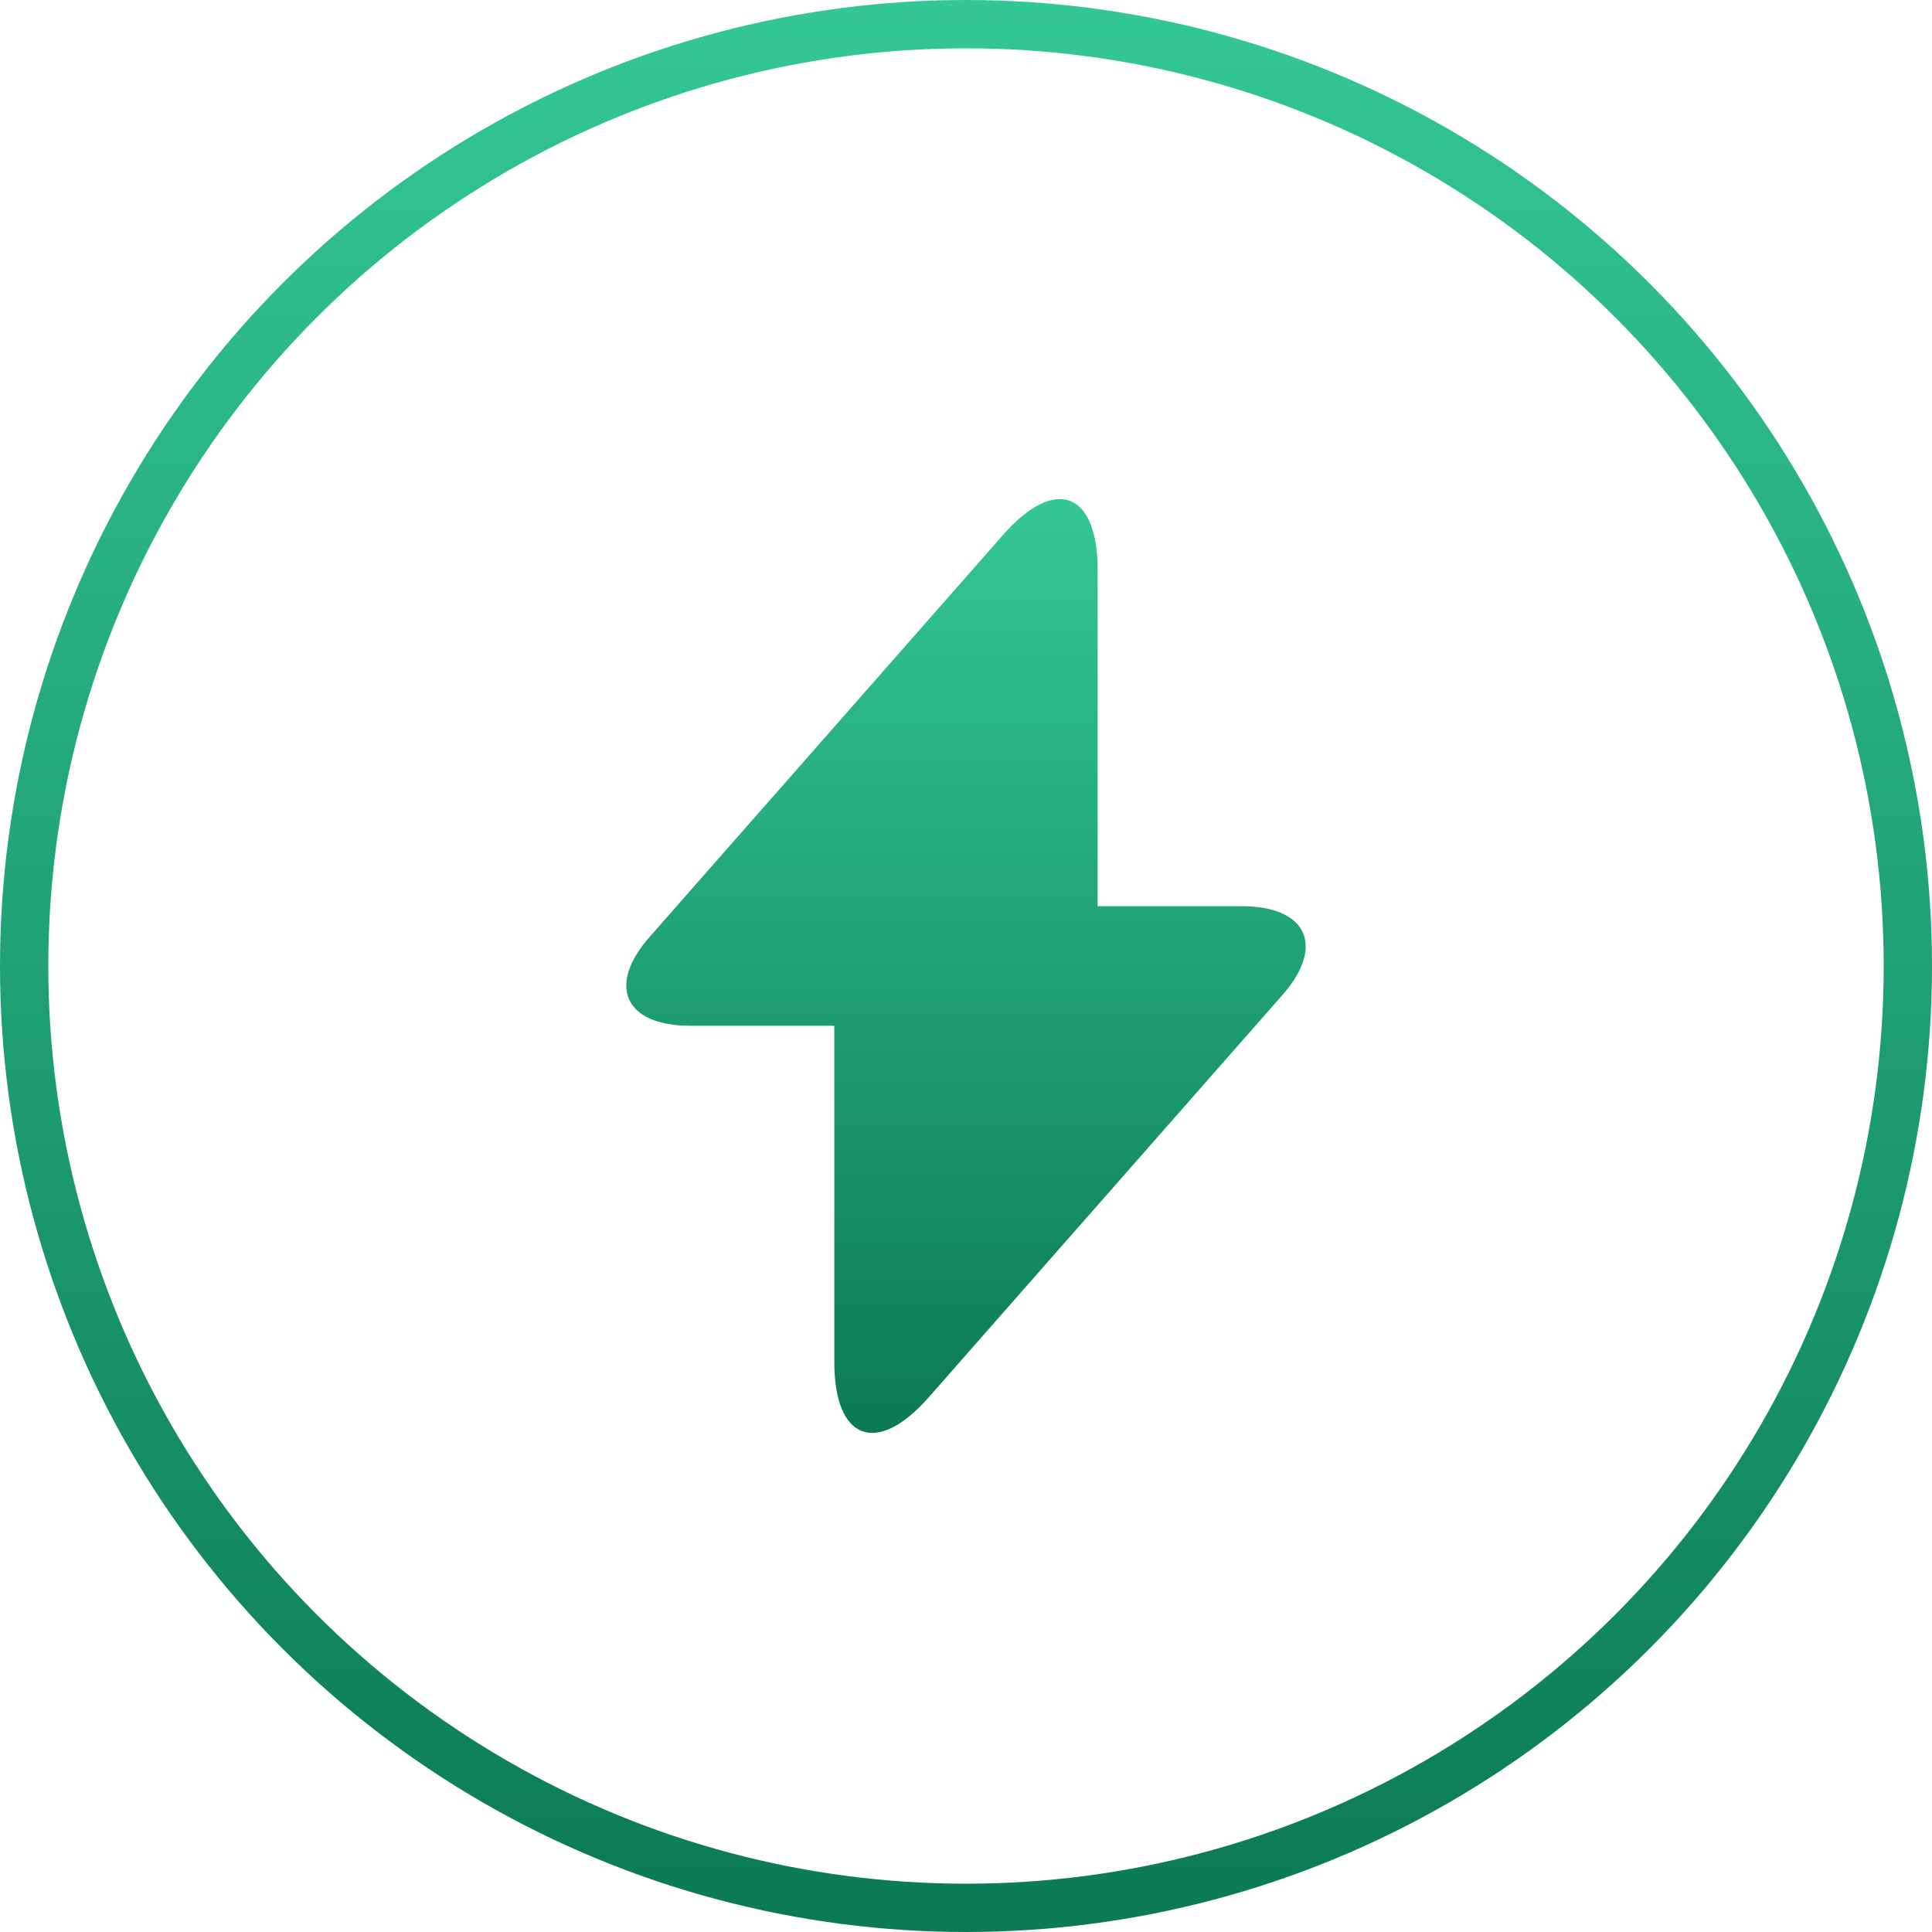 <svg width="80" height="80" viewBox="0 0 80 80" fill="none" xmlns="http://www.w3.org/2000/svg">
<circle cx="40" cy="40" r="39" stroke="url(#paint0_linear_206_1659)" stroke-width="2"/>
<path d="M51.425 37.525H45.451V23.605C45.451 20.357 43.692 19.7 41.546 22.136L39.999 23.895L26.911 38.782C25.113 40.812 25.867 42.474 28.573 42.474H34.547V56.394C34.547 59.642 36.307 60.3 38.453 57.864L39.999 56.104L53.088 41.218C54.886 39.188 54.132 37.525 51.425 37.525Z" fill="url(#paint1_linear_206_1659)"/>
<defs>
<linearGradient id="paint0_linear_206_1659" x1="40" y1="0" x2="40" y2="80" gradientUnits="userSpaceOnUse">
<stop stop-color="#34C796"/>
<stop offset="1" stop-color="#0B7A55"/>
</linearGradient>
<linearGradient id="paint1_linear_206_1659" x1="39.999" y1="20.665" x2="39.999" y2="59.335" gradientUnits="userSpaceOnUse">
<stop stop-color="#34C796"/>
<stop offset="1" stop-color="#0B7A55"/>
</linearGradient>
</defs>
</svg>
